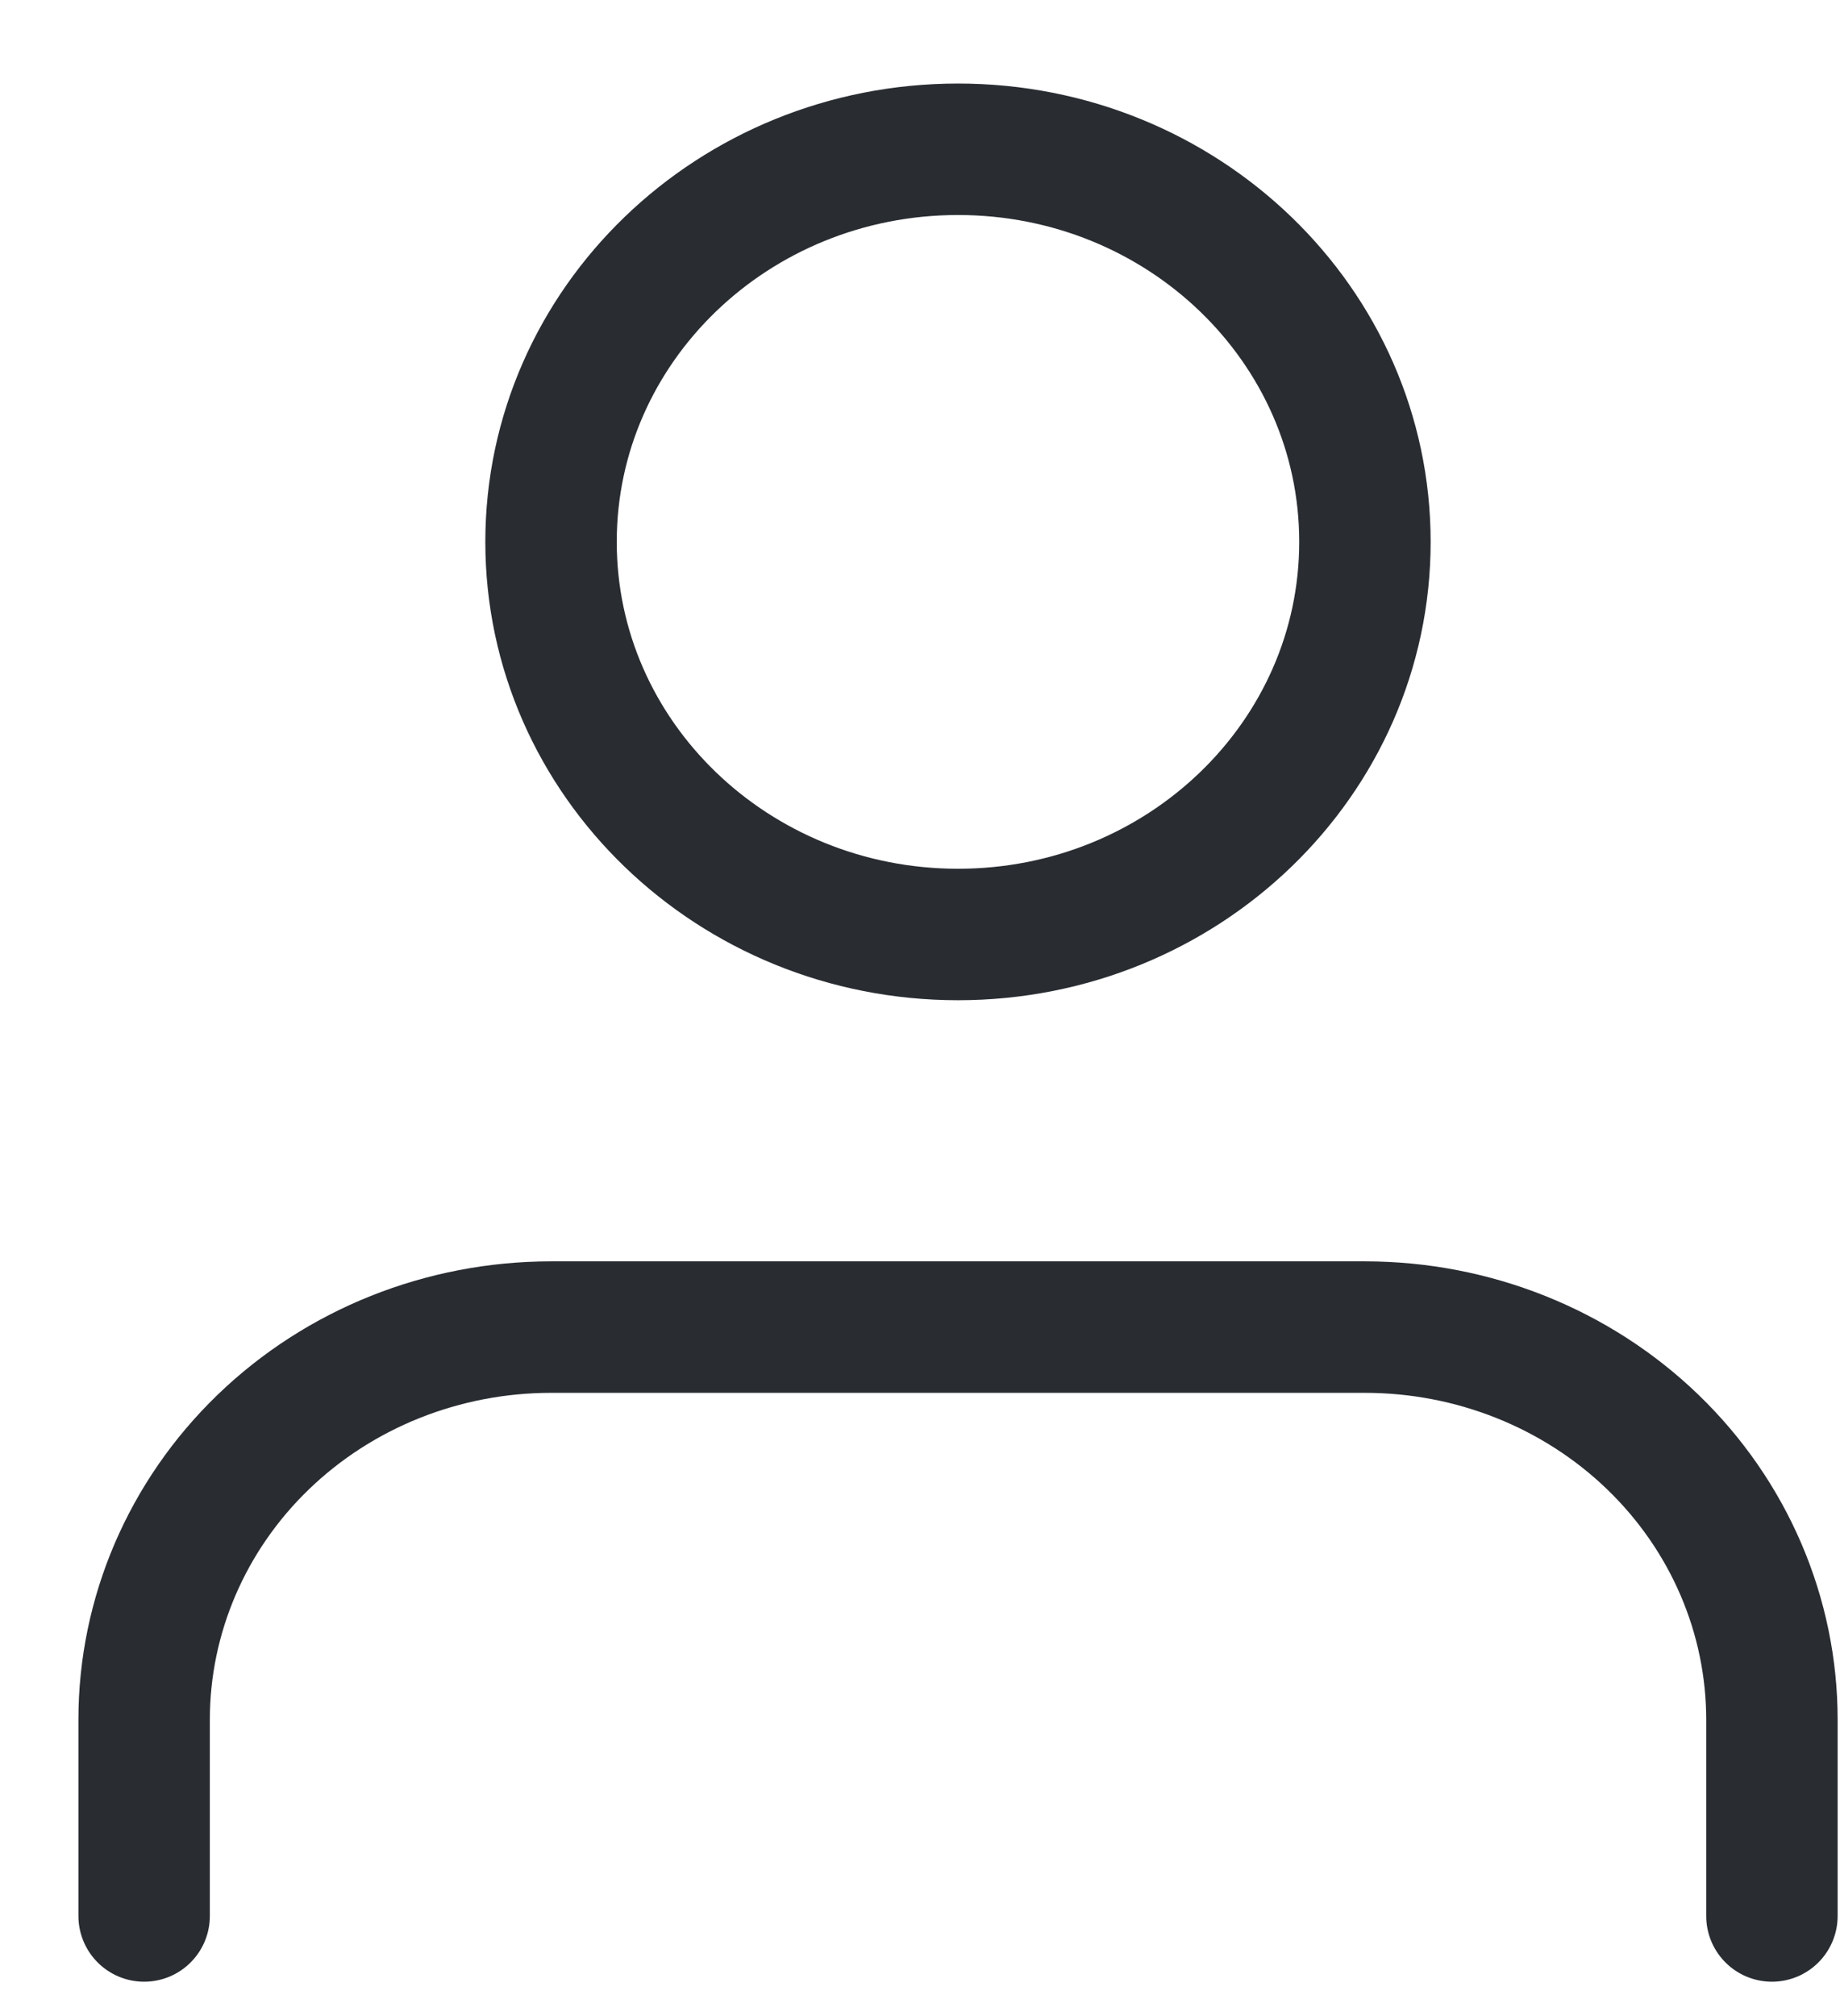 <svg width="21" height="23" viewBox="0 0 21 23" fill="none" xmlns="http://www.w3.org/2000/svg">
<path d="M20.223 21.858V19.618C20.223 18.431 19.734 17.291 18.863 16.451C17.992 15.611 16.81 15.14 15.579 15.14H6.289C5.057 15.14 3.876 15.611 3.005 16.451C2.134 17.291 1.645 18.431 1.645 19.618V21.858" stroke="#292D32" stroke-width="1.5" stroke-linecap="round" stroke-linejoin="round"/>
<path d="M10.934 10.661C13.499 10.661 15.578 8.655 15.578 6.182C15.578 3.708 13.499 1.703 10.934 1.703C8.369 1.703 6.289 3.708 6.289 6.182C6.289 8.655 8.369 10.661 10.934 10.661Z" stroke="#292D32" stroke-width="1.5" stroke-linecap="round" stroke-linejoin="round"/>
</svg>
